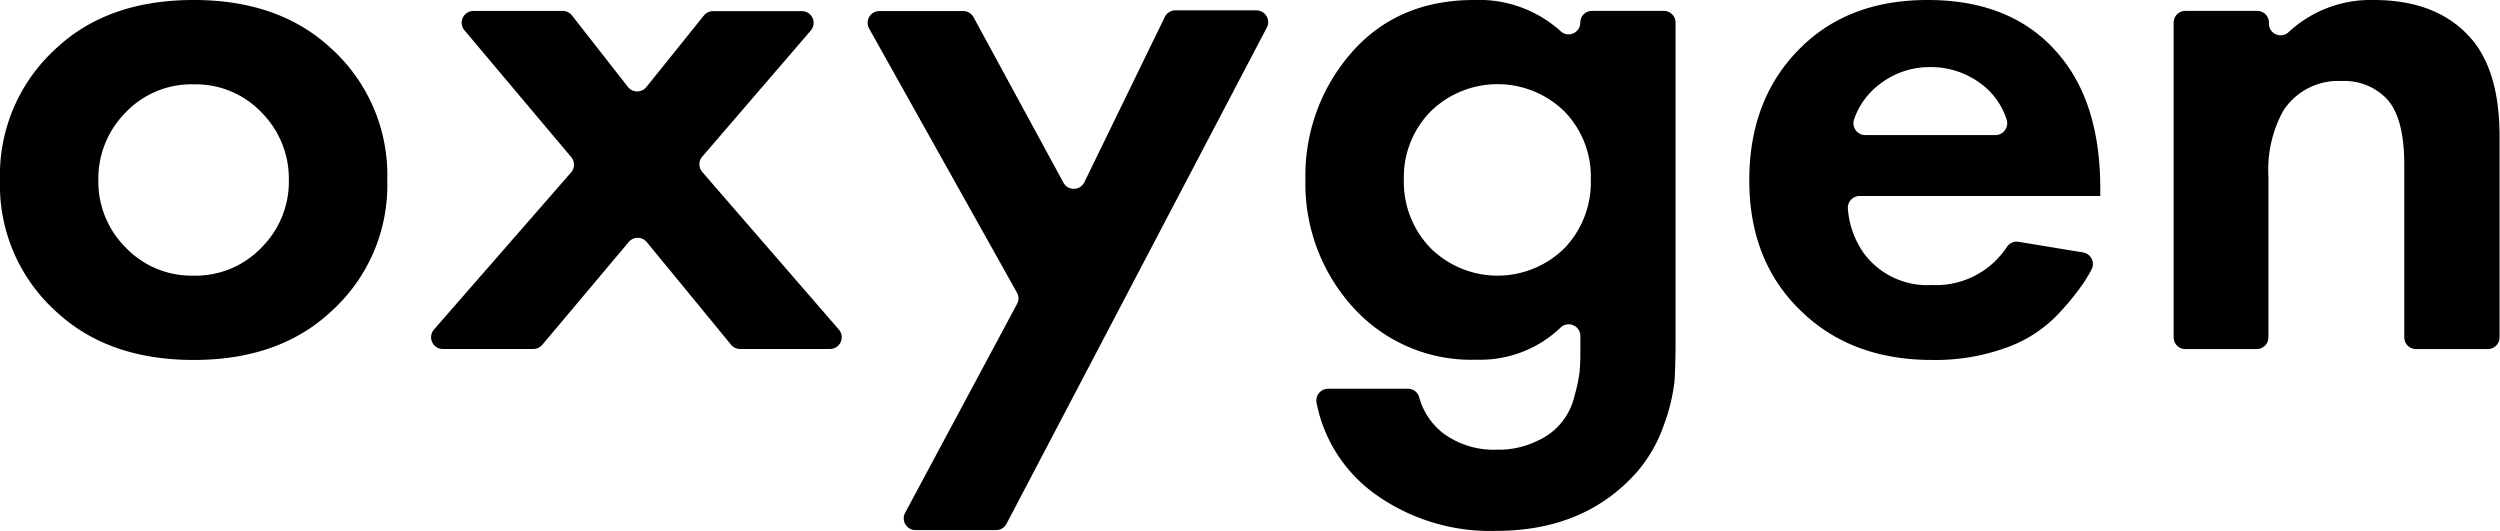 <svg xmlns="http://www.w3.org/2000/svg" viewBox="0 0 287.26 61.01"><title>logo_text</title><g id="Слой_2" data-name="Слой 2"><g id="Слой_1-2" data-name="Слой 1"><path d="M22.25,0Q32,0,37.95,5.47A19.63,19.63,0,0,1,44.5,20.72a19.53,19.53,0,0,1-6.55,15.16Q32,41.36,22.25,41.36T6.55,35.89A19.52,19.52,0,0,1,0,20.72,19.62,19.62,0,0,1,6.55,5.47Q12.47,0,22.25,0ZM14.44,28.44a10.44,10.44,0,0,0,7.81,3.23,10.45,10.45,0,0,0,7.8-3.23,10.68,10.68,0,0,0,3.14-7.71,10.79,10.79,0,0,0-3.14-7.81,10.45,10.45,0,0,0-7.8-3.23,10.44,10.44,0,0,0-7.81,3.23,10.79,10.79,0,0,0-3.14,7.81A10.68,10.68,0,0,0,14.44,28.44Z"/><path d="M49.86,37.87,65.63,19.8a1.35,1.35,0,0,0,0-1.75L53.36,3.47a1.35,1.35,0,0,1,1-2.21H64.66a1.35,1.35,0,0,1,1.06.51L72.16,10a1.35,1.35,0,0,0,2.11,0l6.61-8.22a1.35,1.35,0,0,1,1-.5H92.17a1.35,1.35,0,0,1,1,2.22L80.69,18a1.35,1.35,0,0,0,0,1.76L96.39,37.87a1.35,1.35,0,0,1-1,2.23H85a1.35,1.35,0,0,1-1-.49l-9.69-11.8a1.35,1.35,0,0,0-2.07,0L62.31,39.62a1.35,1.35,0,0,1-1,.48H50.87A1.35,1.35,0,0,1,49.86,37.87Z"/><path d="M104,58.93l12.86-24a1.35,1.35,0,0,0,0-1.29l-17-30.37a1.35,1.35,0,0,1,1.18-2h9.64a1.35,1.35,0,0,1,1.18.7L122.2,21a1.35,1.35,0,0,0,2.39-.05l9.25-19a1.35,1.35,0,0,1,1.21-.76h9.31a1.35,1.35,0,0,1,1.19,2l-29.9,57a1.35,1.35,0,0,1-1.19.72h-9.32A1.35,1.35,0,0,1,104,58.93Z"/><path d="M181.58,2.6h0a1.35,1.35,0,0,1,1.35-1.35h8.25a1.35,1.35,0,0,1,1.35,1.35V38.67q0,3.41-.13,5.2a21.18,21.18,0,0,1-1.17,4.84,16.54,16.54,0,0,1-3.09,5.47q-6,6.82-16.24,6.82a22.69,22.69,0,0,1-14.13-4.4,16.92,16.92,0,0,1-6.49-10.29,1.36,1.36,0,0,1,1.32-1.64h9.18a1.33,1.33,0,0,1,1.28.94,7.86,7.86,0,0,0,2.83,4.22,9.81,9.81,0,0,0,6.1,1.84,10,10,0,0,0,4.62-1,7.43,7.43,0,0,0,4.31-5.2,17.66,17.66,0,0,0,.58-2.74q.09-.94.09-2V38.64a1.34,1.34,0,0,0-2.27-1,13.37,13.37,0,0,1-9.66,3.69,18.28,18.28,0,0,1-14.17-6A21.05,21.05,0,0,1,150,20.63a21.4,21.4,0,0,1,5.29-14.58Q160.59,0,169.38,0a14,14,0,0,1,9.95,3.59A1.34,1.34,0,0,0,181.58,2.6Zm-1.79,10.23a11,11,0,0,0-15.43,0,10.76,10.76,0,0,0-3.05,7.81,10.91,10.91,0,0,0,3.05,7.85,10.94,10.94,0,0,0,15.43,0,10.92,10.92,0,0,0,3-7.85A10.77,10.77,0,0,0,179.79,12.83Z"/><path d="M231.92,27.78,239.31,29a1.35,1.35,0,0,1,1,2q-.4.75-.88,1.48a30.21,30.21,0,0,1-3.18,3.86A15.27,15.27,0,0,1,230.38,40,23.76,23.76,0,0,1,222,41.36q-9.15,0-14.89-5.47Q201,30.15,201,20.72t5.92-15.25Q212.44,0,221.5,0q9.87,0,15.16,6.37,4.66,5.56,4.67,15.25v.9H213.68A1.36,1.36,0,0,0,212.33,24a10.17,10.17,0,0,0,1.81,5.07A9.07,9.07,0,0,0,222,32.75a9.73,9.73,0,0,0,8.62-4.41A1.36,1.36,0,0,1,231.92,27.78ZM214.36,15.52h14.93a1.36,1.36,0,0,0,1.27-1.81,8.25,8.25,0,0,0-2.82-4,9.59,9.59,0,0,0-6-2,9.33,9.33,0,0,0-5.88,2.06,8.46,8.46,0,0,0-2.81,3.92A1.36,1.36,0,0,0,214.36,15.52Z"/><path d="M249.76,38.76V2.6a1.35,1.35,0,0,1,1.35-1.35h8.25a1.35,1.35,0,0,1,1.35,1.35v.11a1.34,1.34,0,0,0,2.24,1A13.84,13.84,0,0,1,272.73,0q7.62,0,11.48,4.75,3,3.77,3,10.95V38.76a1.35,1.35,0,0,1-1.35,1.35h-8.25a1.35,1.35,0,0,1-1.35-1.35V18.93q0-5.47-2.06-7.62a6.74,6.74,0,0,0-5.11-2,7.52,7.52,0,0,0-6.73,3.41,14.06,14.06,0,0,0-1.71,7.54V38.76a1.35,1.35,0,0,1-1.35,1.35h-8.25A1.35,1.35,0,0,1,249.76,38.76Z"/></g></g></svg>